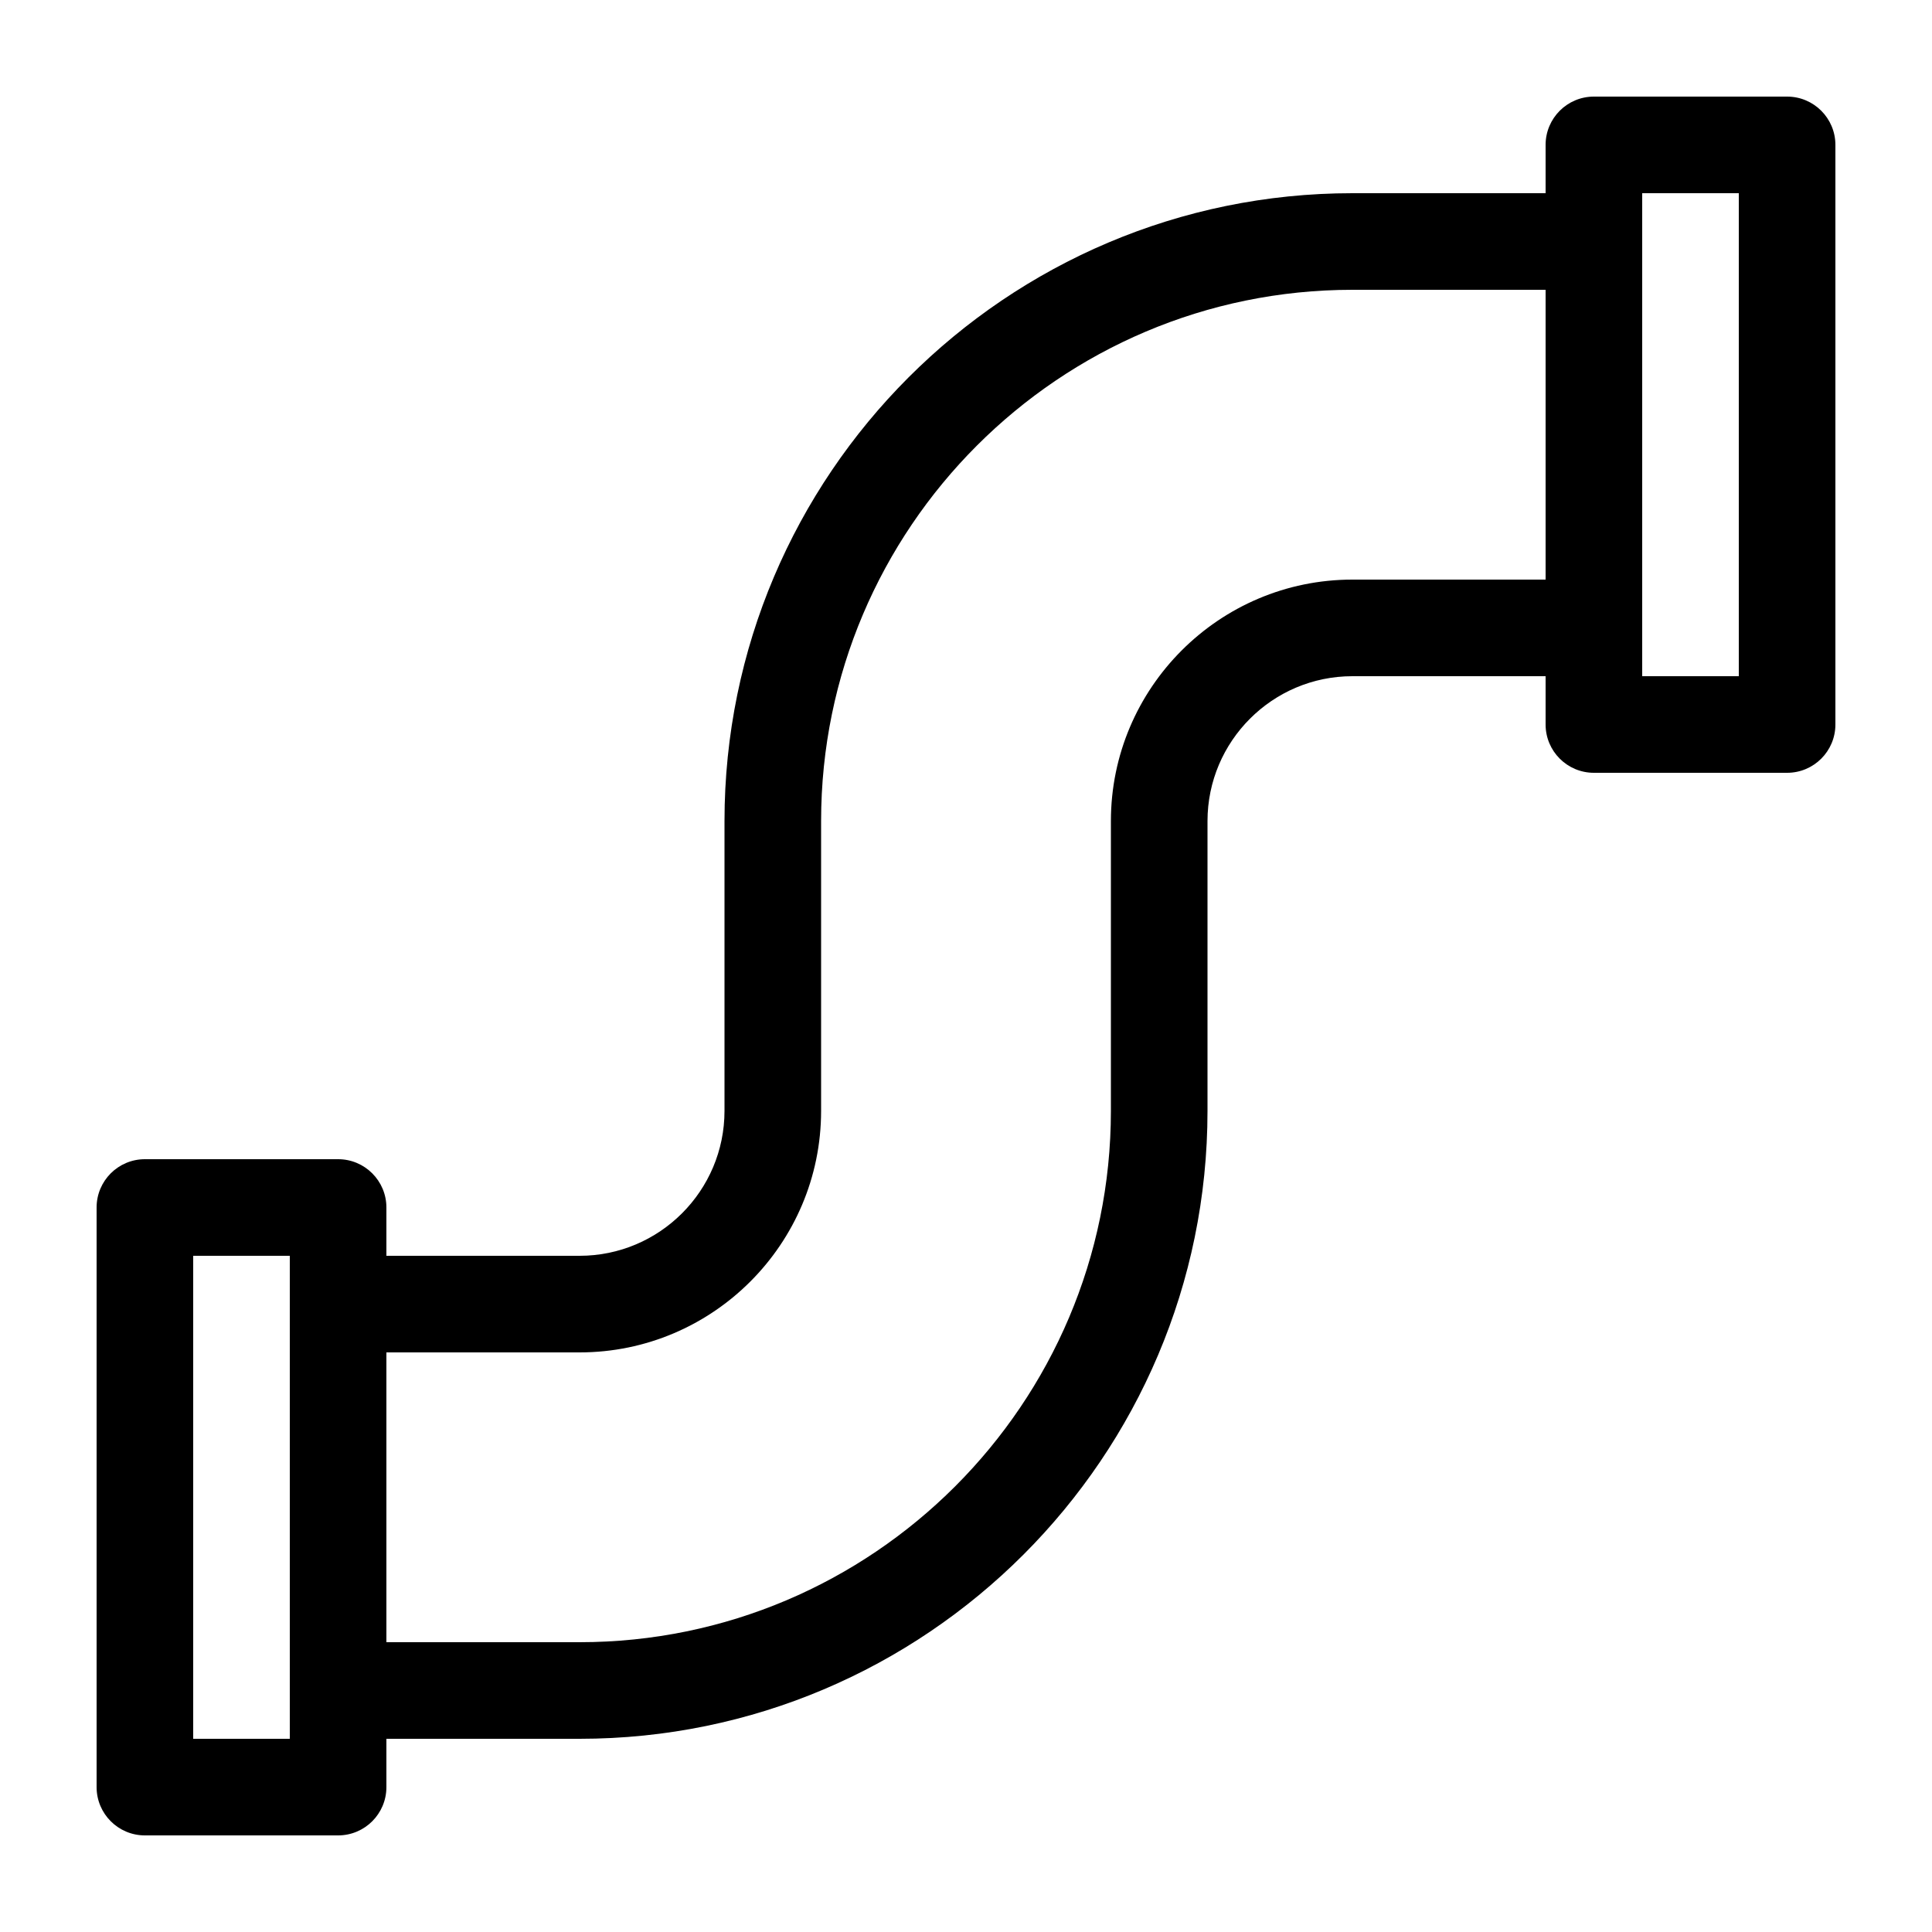 <svg xmlns="http://www.w3.org/2000/svg" xmlns:xlink="http://www.w3.org/1999/xlink" version="1.2" baseProfile="tiny" x="0px" y="0px" viewBox="0 0 100 100" xml:space="preserve"><path d="M92.5,5h-10C81.119,5,80,6.119,80,7.5V10H70c-17.92,0-32.5,14.579-32.5,32.5v15c0,4.136-3.364,7.5-7.5,7.5H20v-2.5   c0-1.381-1.119-2.5-2.5-2.5h-10C6.119,60,5,61.119,5,62.5v30C5,93.881,6.119,95,7.5,95h10c1.381,0,2.5-1.119,2.5-2.5V90h10   c17.92,0,32.5-14.579,32.5-32.5v-15c0-4.136,3.364-7.5,7.5-7.5h10v2.5c0,1.381,1.119,2.5,2.5,2.5h10c1.381,0,2.5-1.119,2.5-2.5v-30   C95,6.119,93.881,5,92.5,5z M15,67.5v20V90h-5V65h5V67.5z M80,30H70c-6.893,0-12.5,5.607-12.5,12.5v15C57.5,72.663,45.164,85,30,85   H20V70h10c6.893,0,12.5-5.607,12.5-12.5v-15C42.5,27.337,54.836,15,70,15h10V30z M90,35h-5v-2.5v-20V10h5V35z"></path></svg>